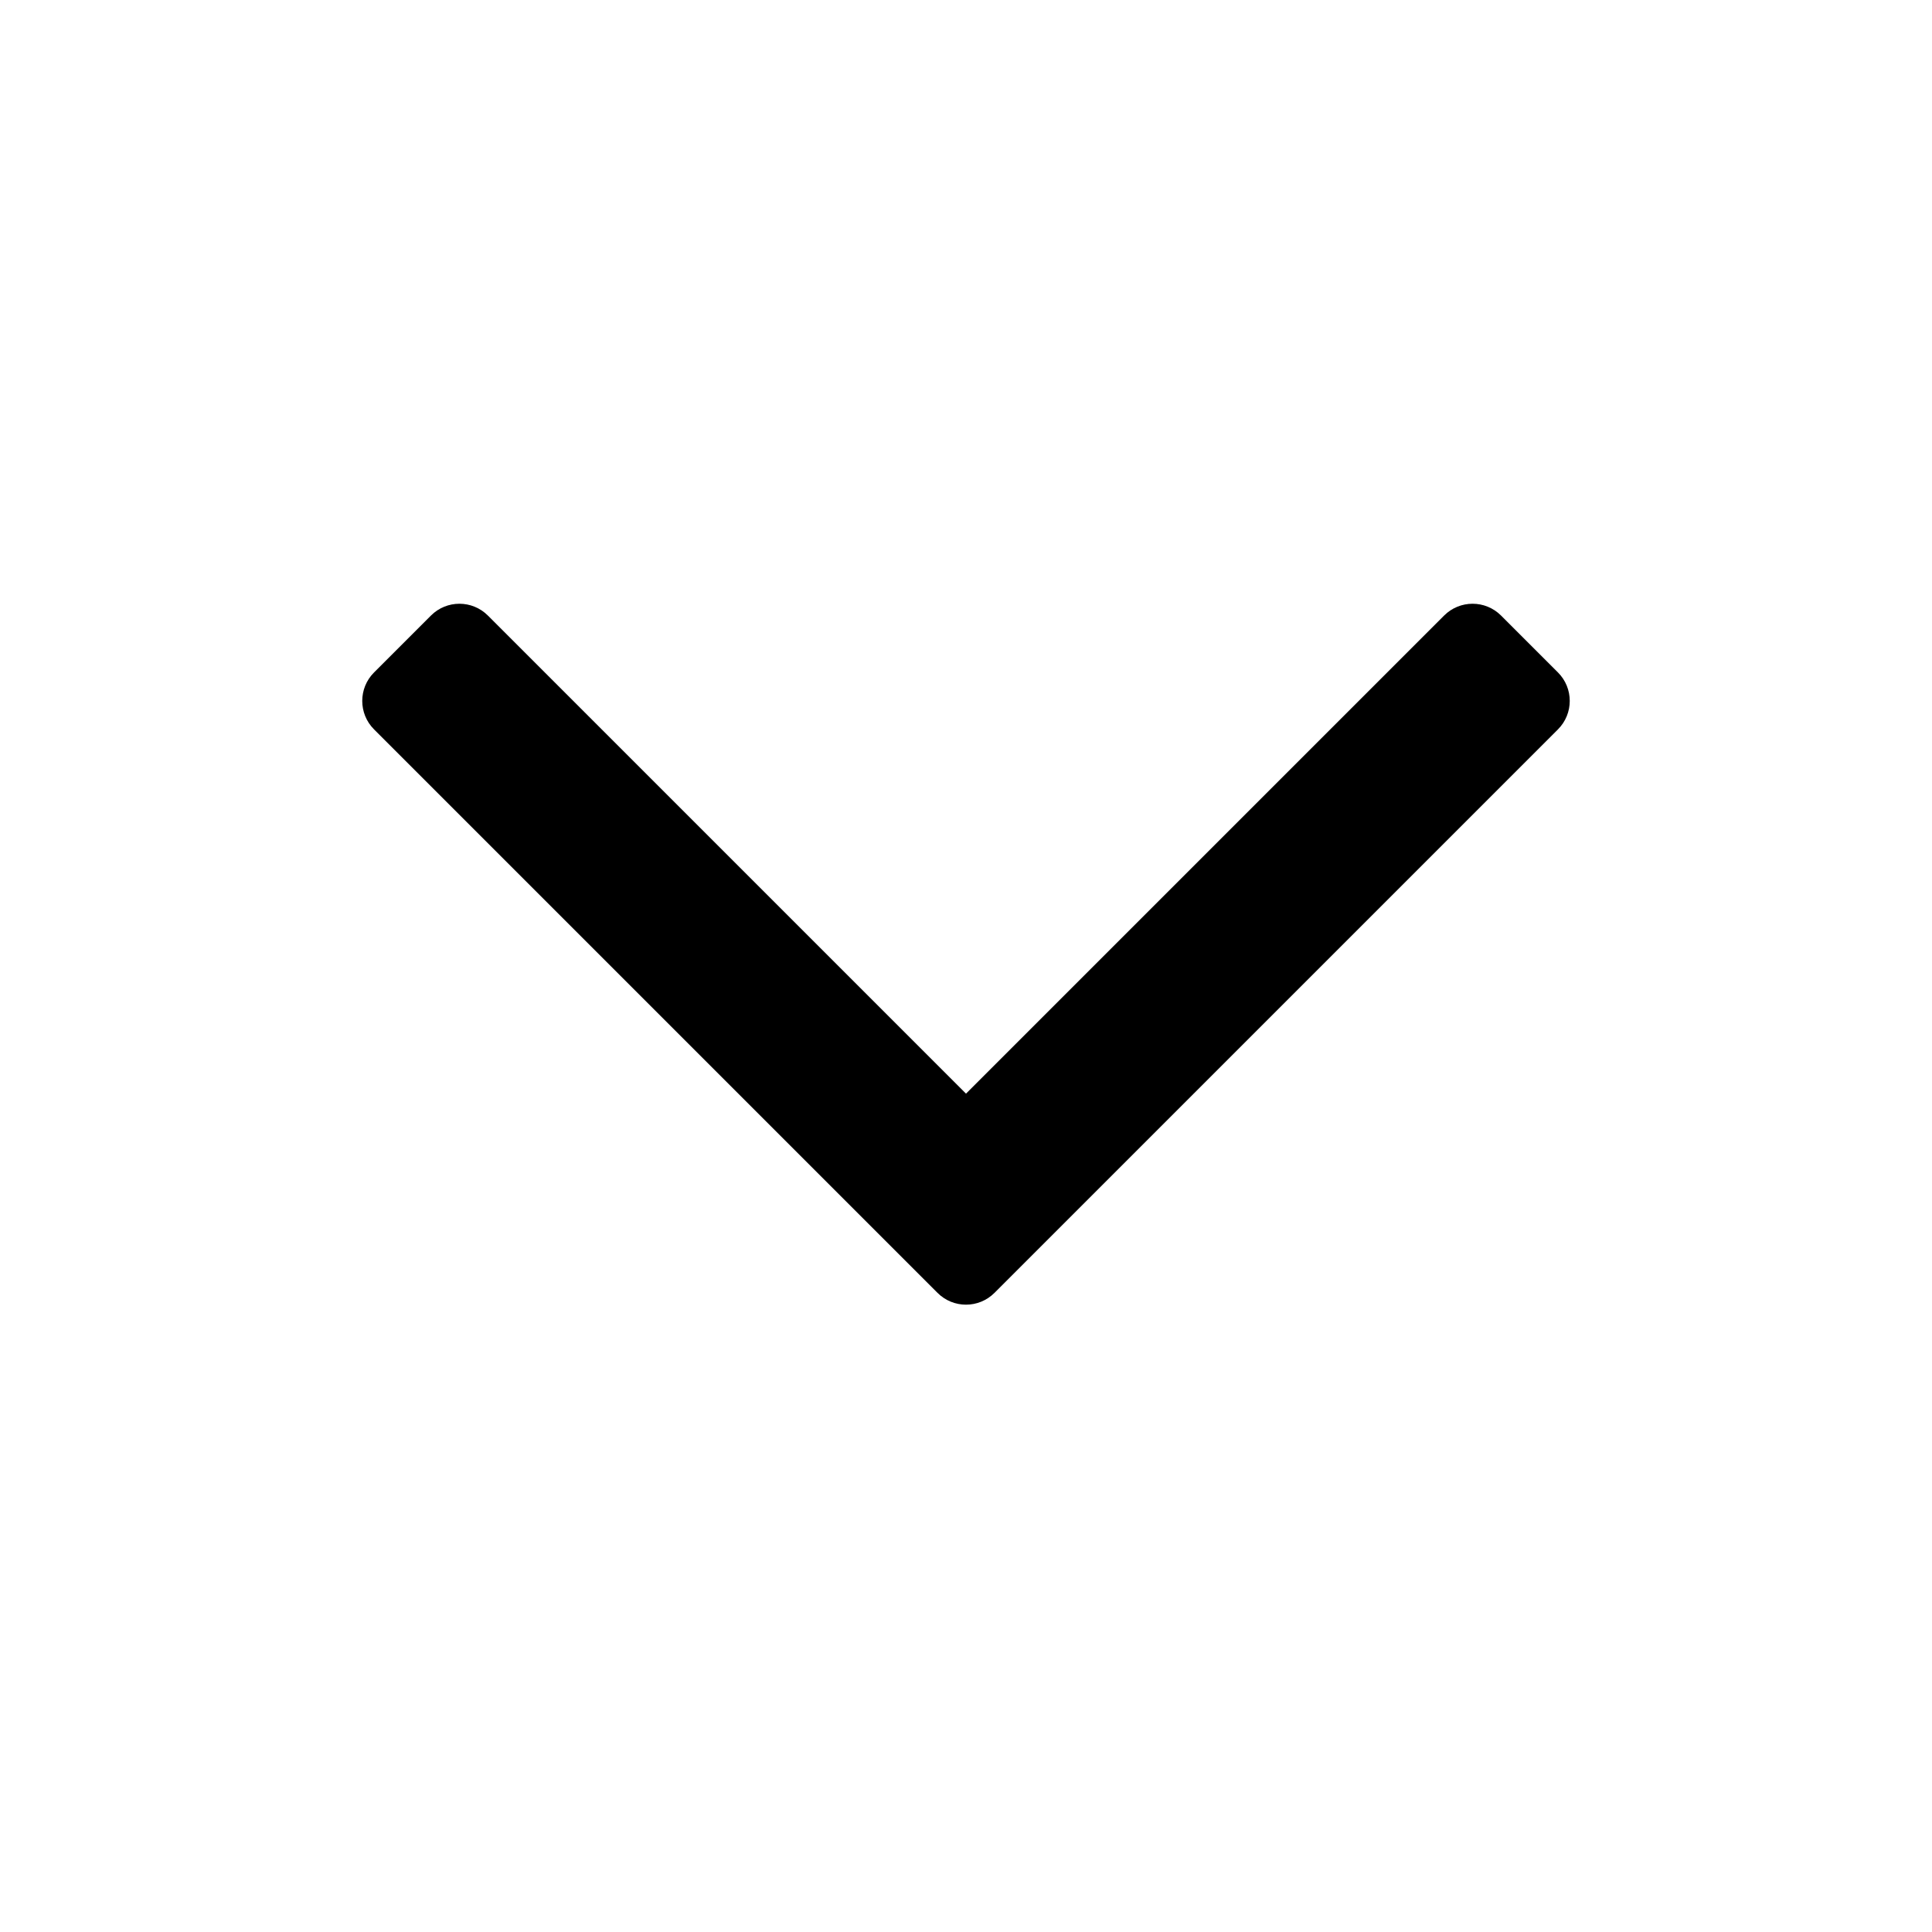 <?xml version="1.0" encoding="UTF-8"?>
<svg width="1200pt" height="1200pt" version="1.1" viewBox="0 0 1200 1200" xmlns="http://www.w3.org/2000/svg">
 <path d="m967.68 453.03c9.758-9.762 9.758-25.59 0-35.355l-35.355-35.355c-9.766-9.762-25.594-9.762-35.355 0l-296.97 296.97-296.97-296.97c-9.762-9.762-25.59-9.762-35.352 0l-35.355 35.355c-9.766 9.766-9.766 25.594 0 35.355l350 350c9.758 9.766 25.59 9.766 35.355 0z" fill-rule="evenodd"/>
</svg>
